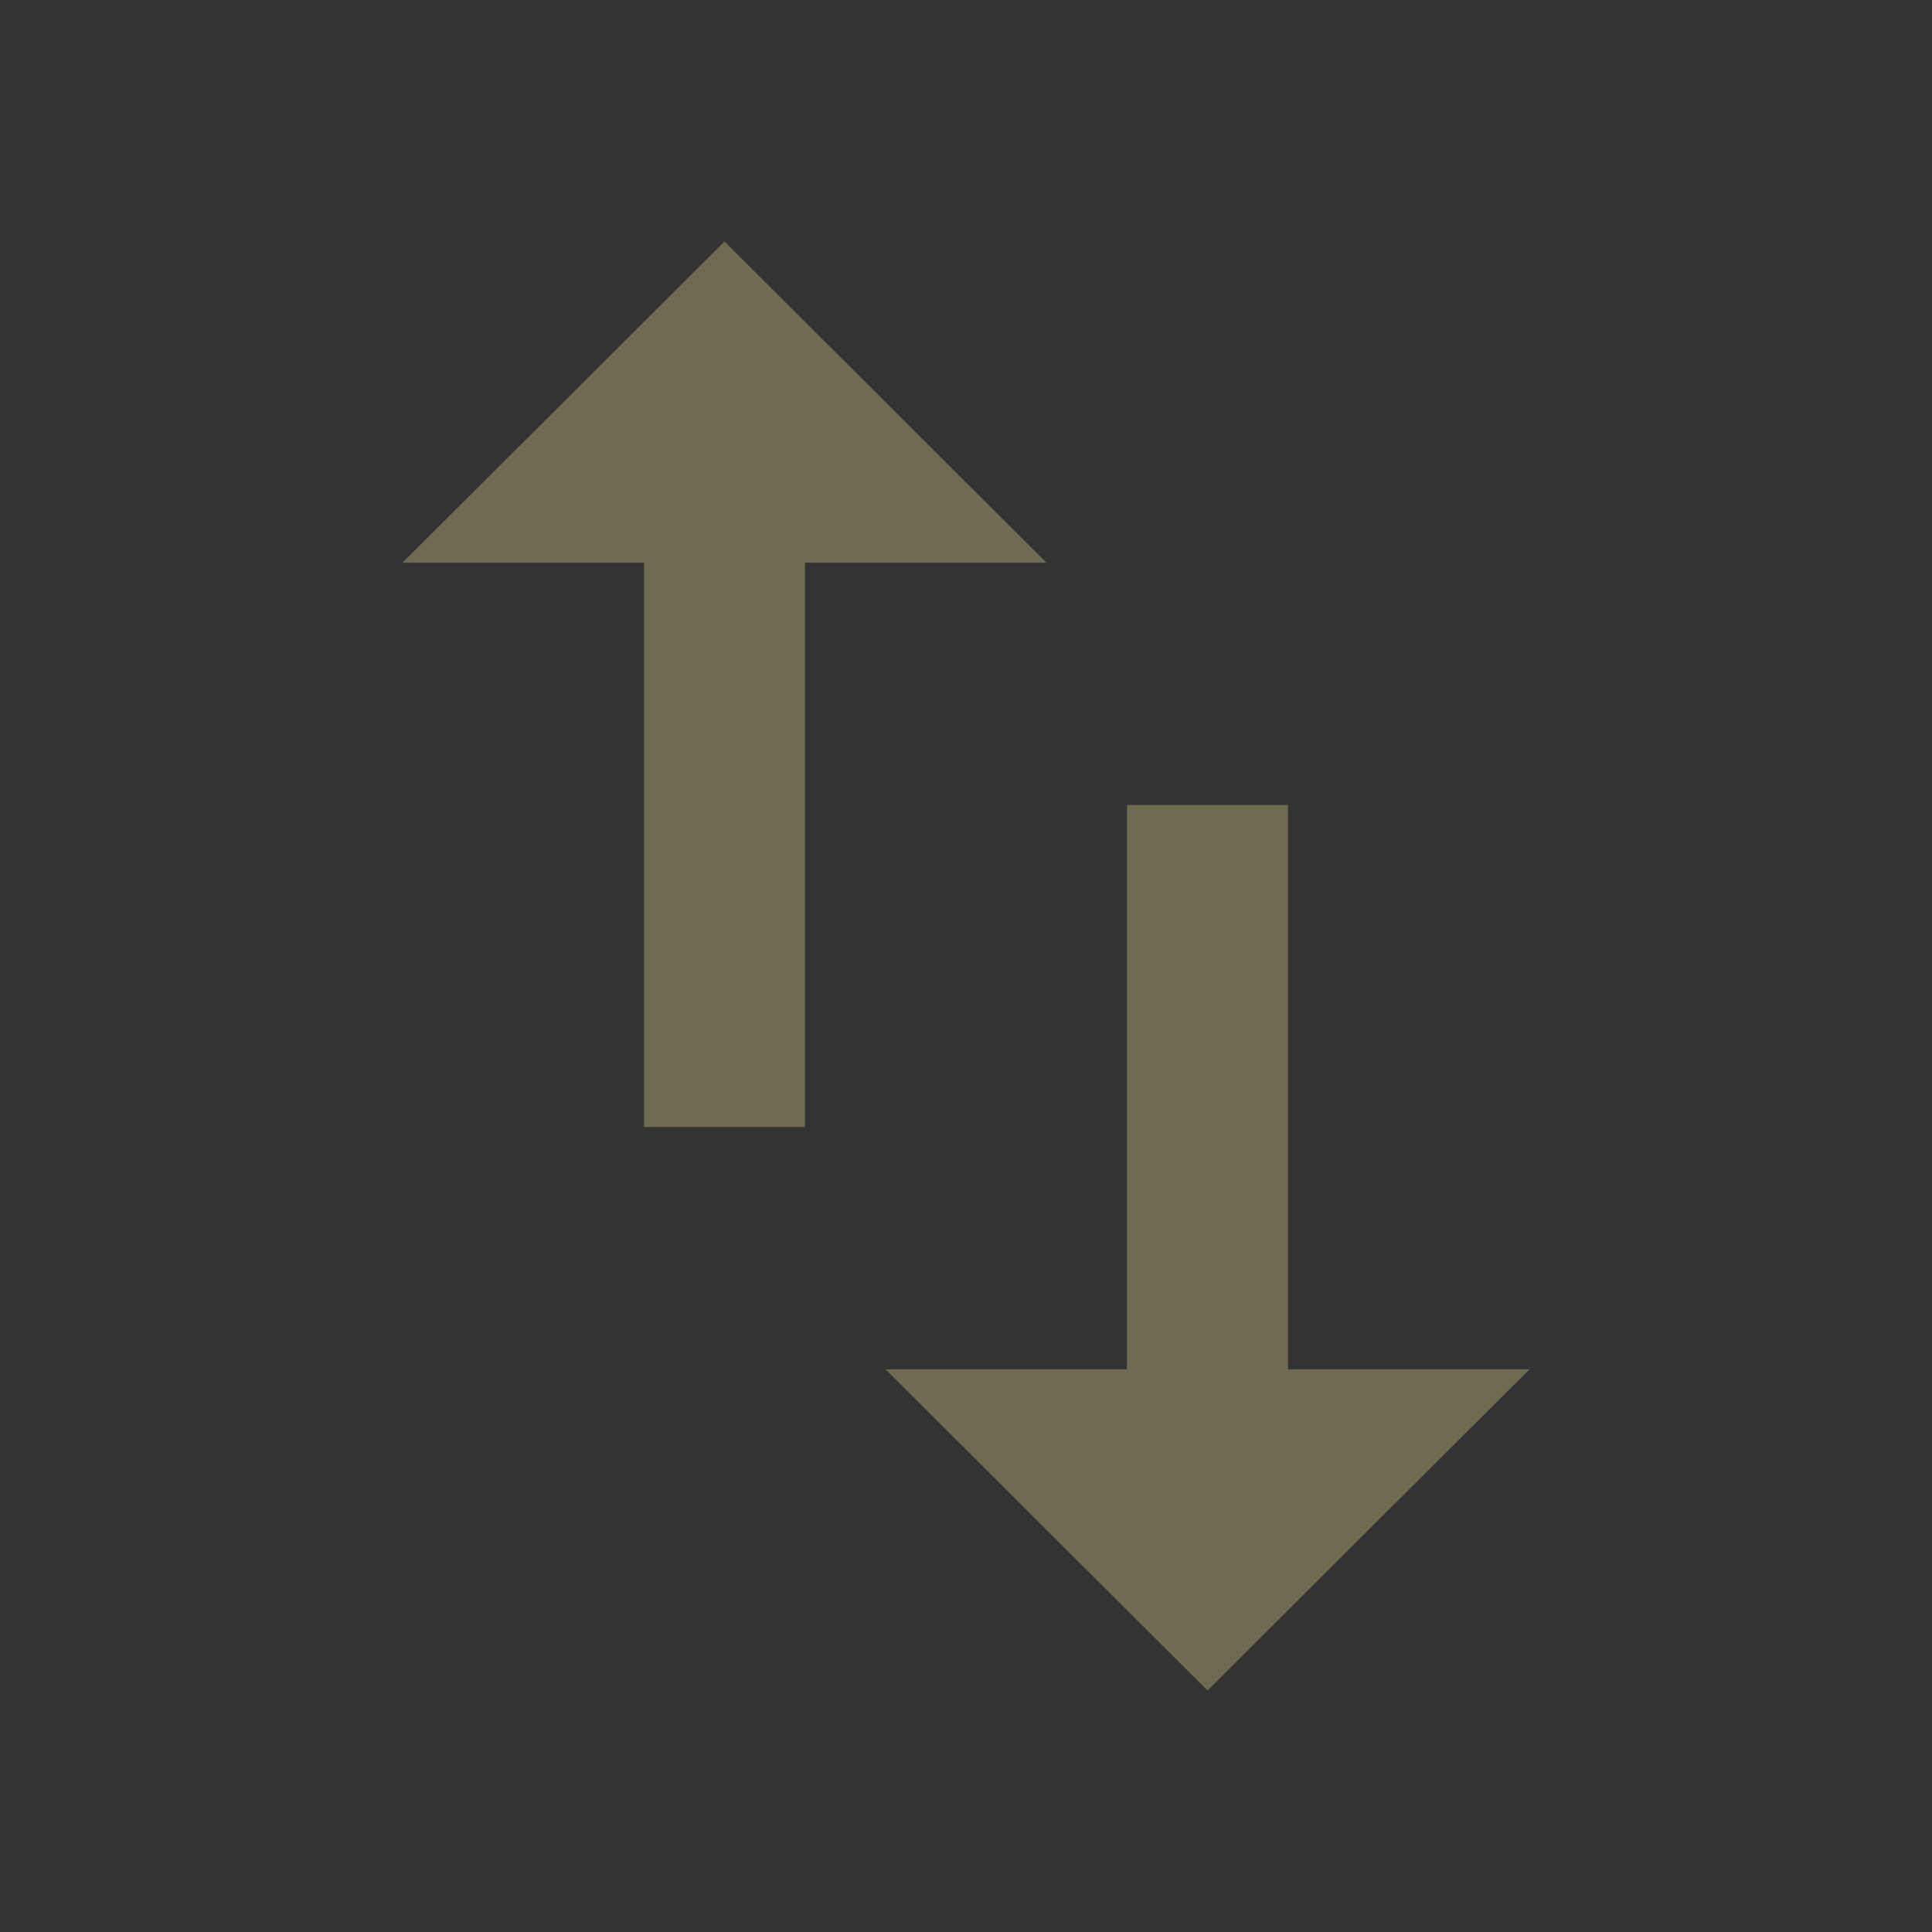 <svg fill="#f9ee98" height="48" version="1.1" viewBox="0 0 48 48" width="48" xmlns="http://www.w3.org/2000/svg"><rect x="0" y="0" width="48" height="48" fill="#333333" stroke="none"/><path d="M18 6L10 13.98l6 0 0 14.02 4 0 0-14.02 6 0L18 6ZM32 34.02L32 20l-4 0 0 14.02-6 0 8 7.98 8-7.98-6 0z" opacity=".3"/></svg>